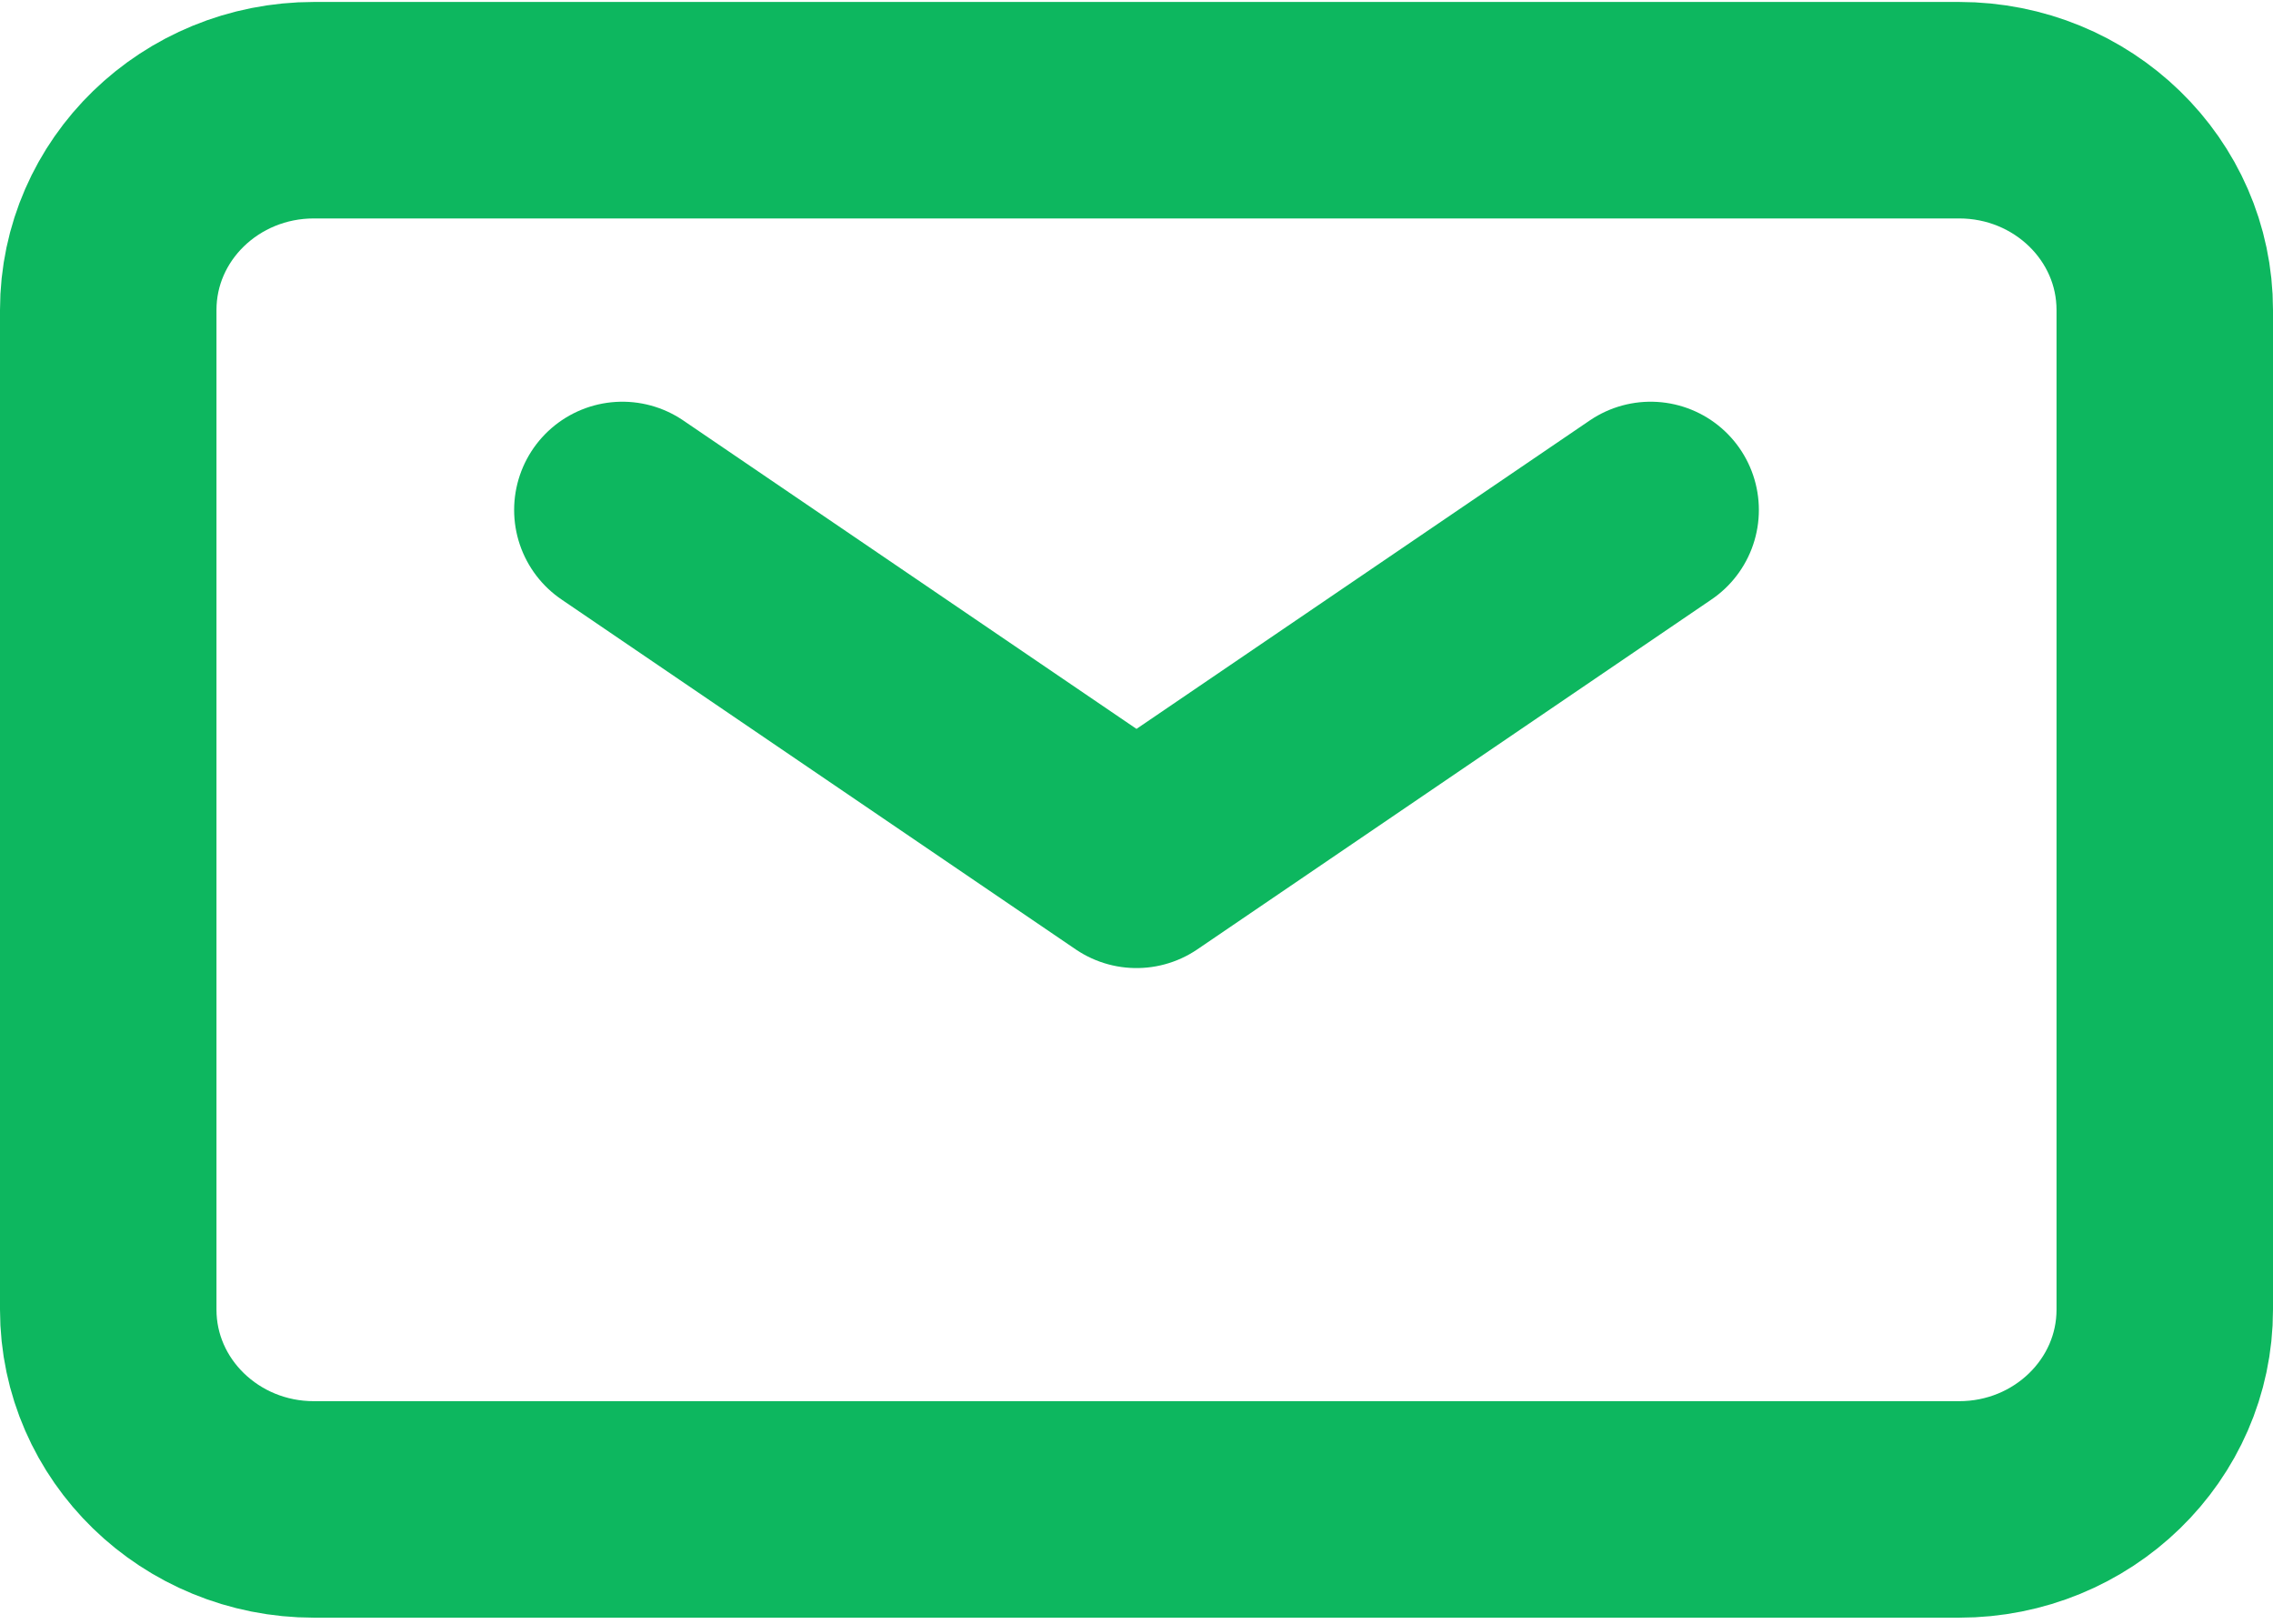 <svg width="21" height="15" viewBox="0 0 21 15" fill="none" xmlns="http://www.w3.org/2000/svg">
<path d="M5.75 4.711L10.5 7.943L15.25 4.711" stroke="#0DB75F" stroke-width="2" stroke-linecap="round" stroke-linejoin="round"/>
<path d="M1 12.098V2.864C1 1.844 1.851 1.018 2.9 1.018H18.1C19.149 1.018 20 1.844 20 2.864V12.098C20 13.117 19.149 13.944 18.1 13.944H2.9C1.851 13.944 1 13.117 1 12.098Z" stroke="#0DB75F" stroke-width="2"/>
</svg>
